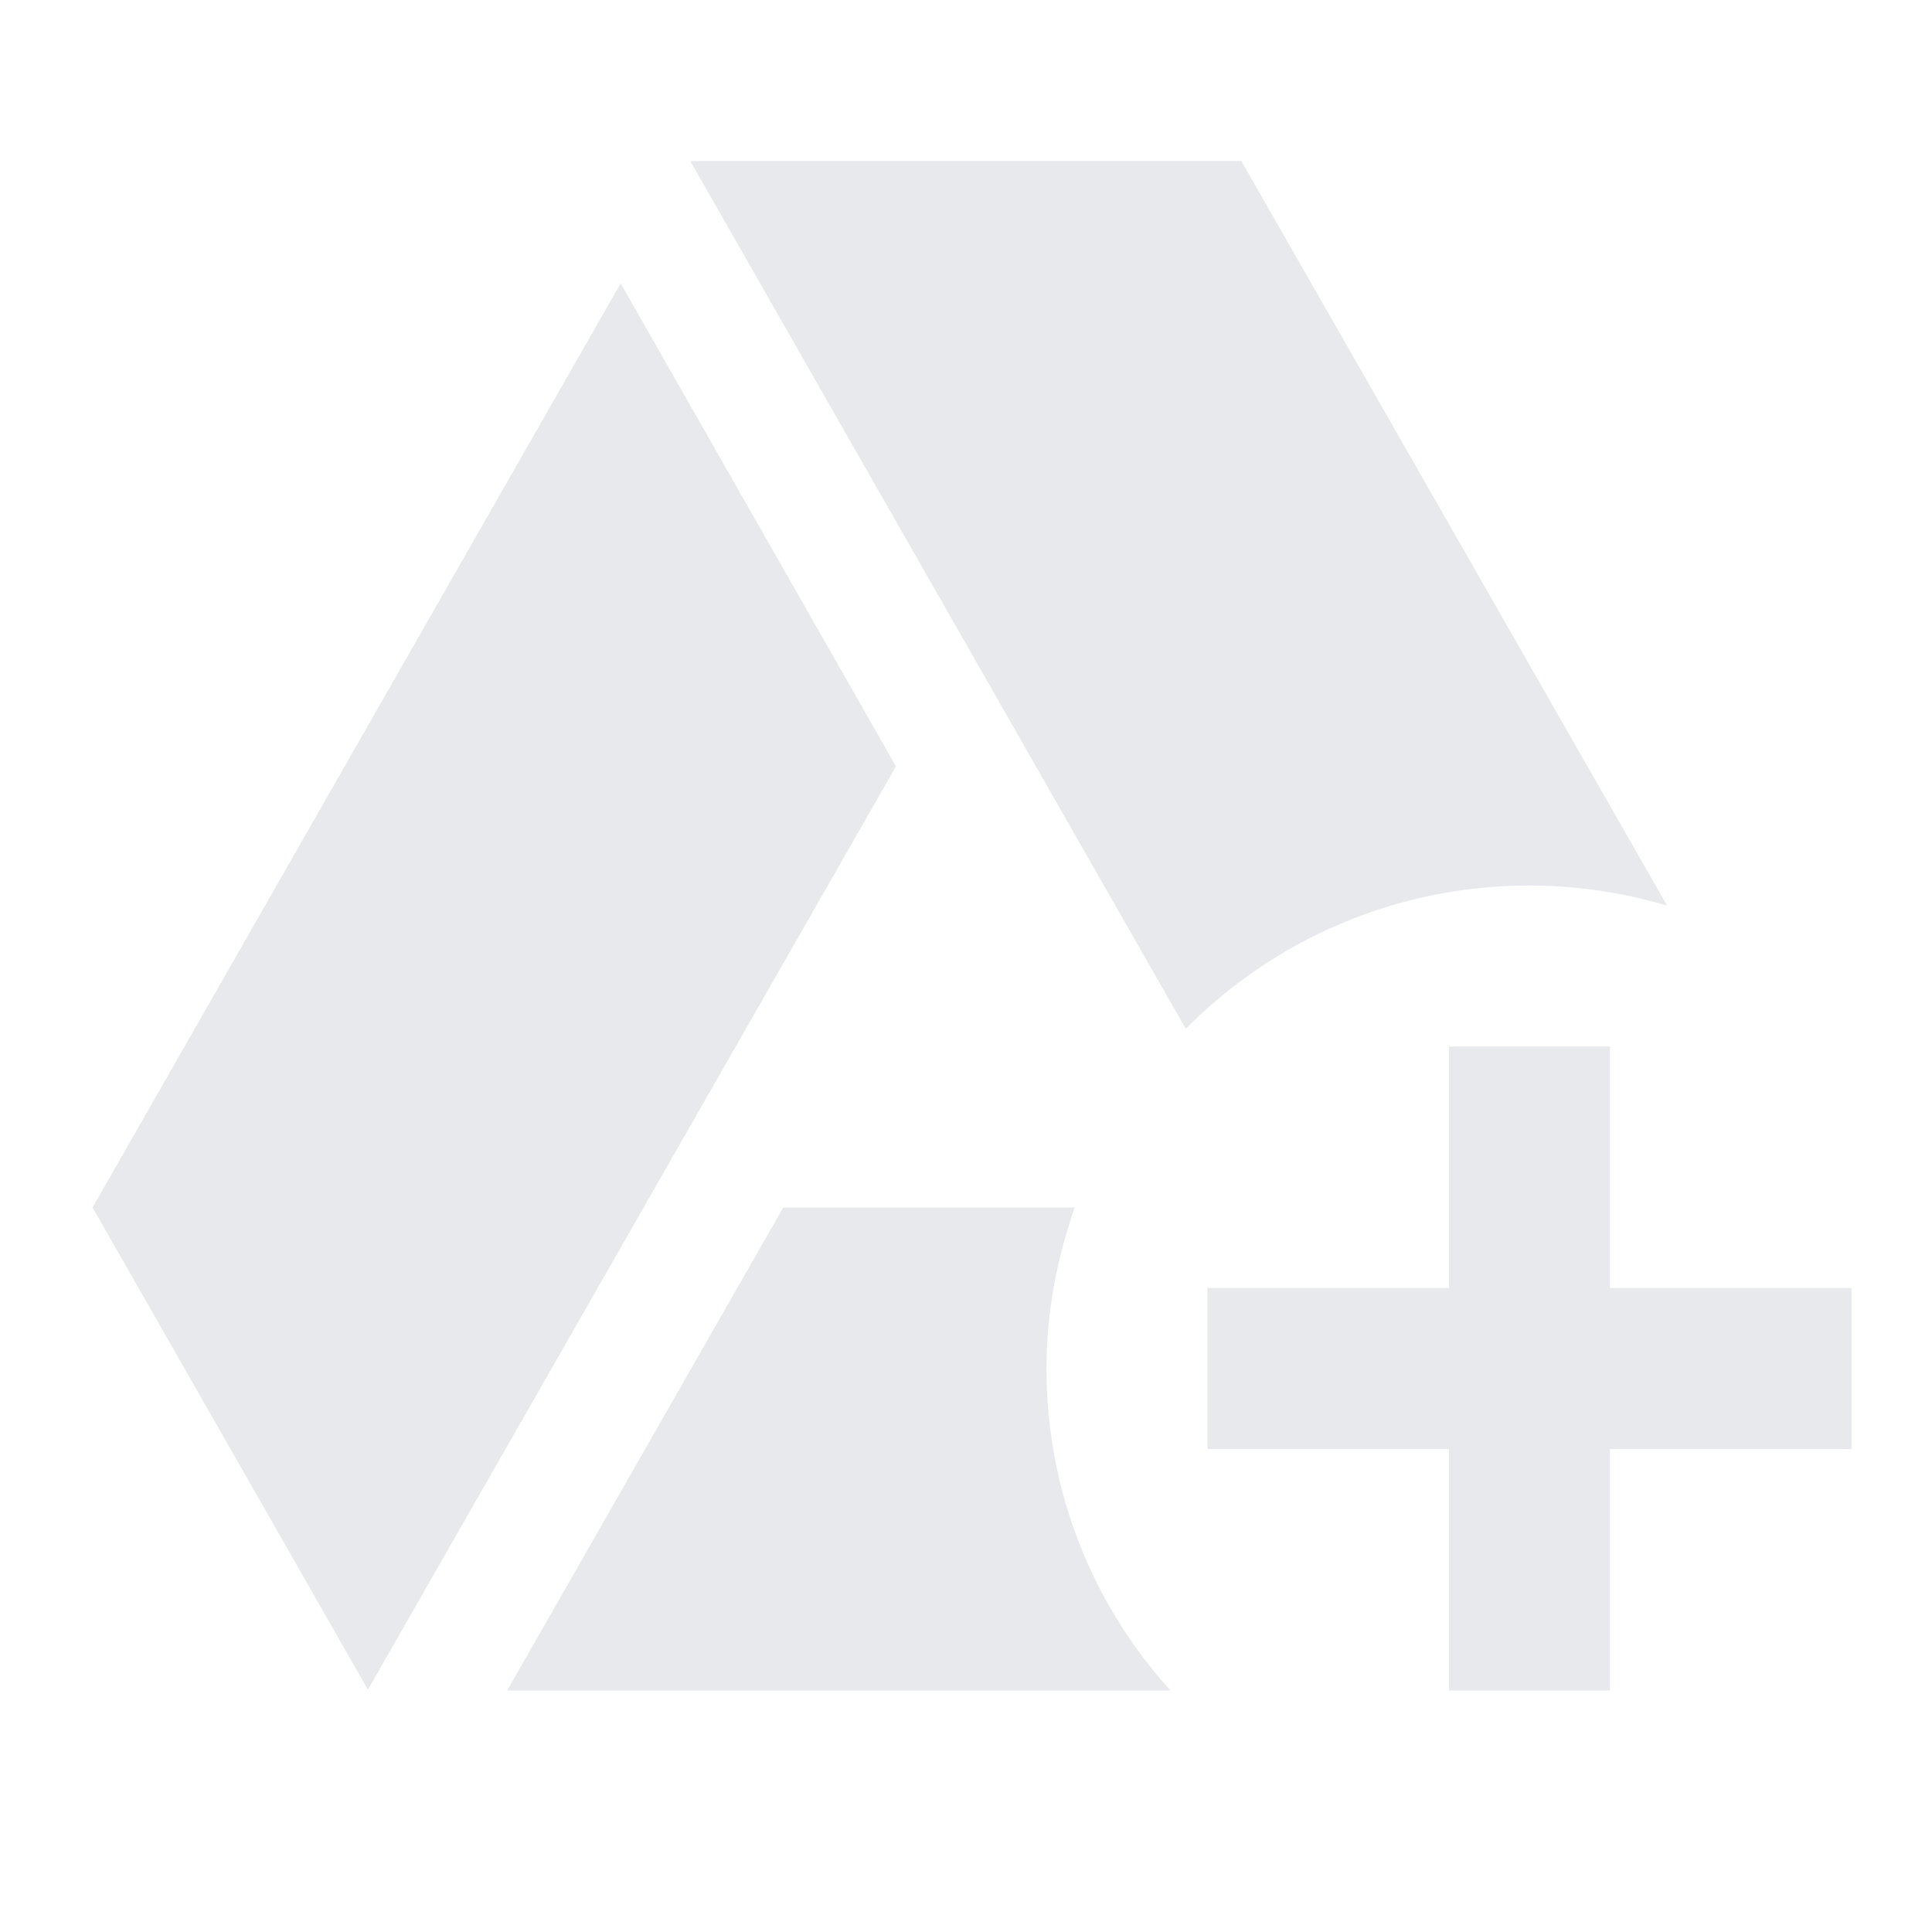 <svg fill="#E7E9EC" xmlns="http://www.w3.org/2000/svg" height="24" viewBox="0 0 24 24" width="24"><path d="M0 0h24v24H0V0z" fill="none"/><path d="M7.71 3.52L1.15 15l3.42 5.99 6.56-11.47-3.42-6zM13.35 15H9.73L6.3 21h8.24c-.96-1.06-1.54-2.46-1.54-4 0-.7.13-1.37.35-2zM20 16v-3h-2v3h-3v2h3v3h2v-3h3v-2h-3zm.71-4.75L15.42 2H8.58v.01l6.15 10.77C15.82 11.68 17.33 11 19 11c.59 0 1.17.09 1.71.25z"/></svg>